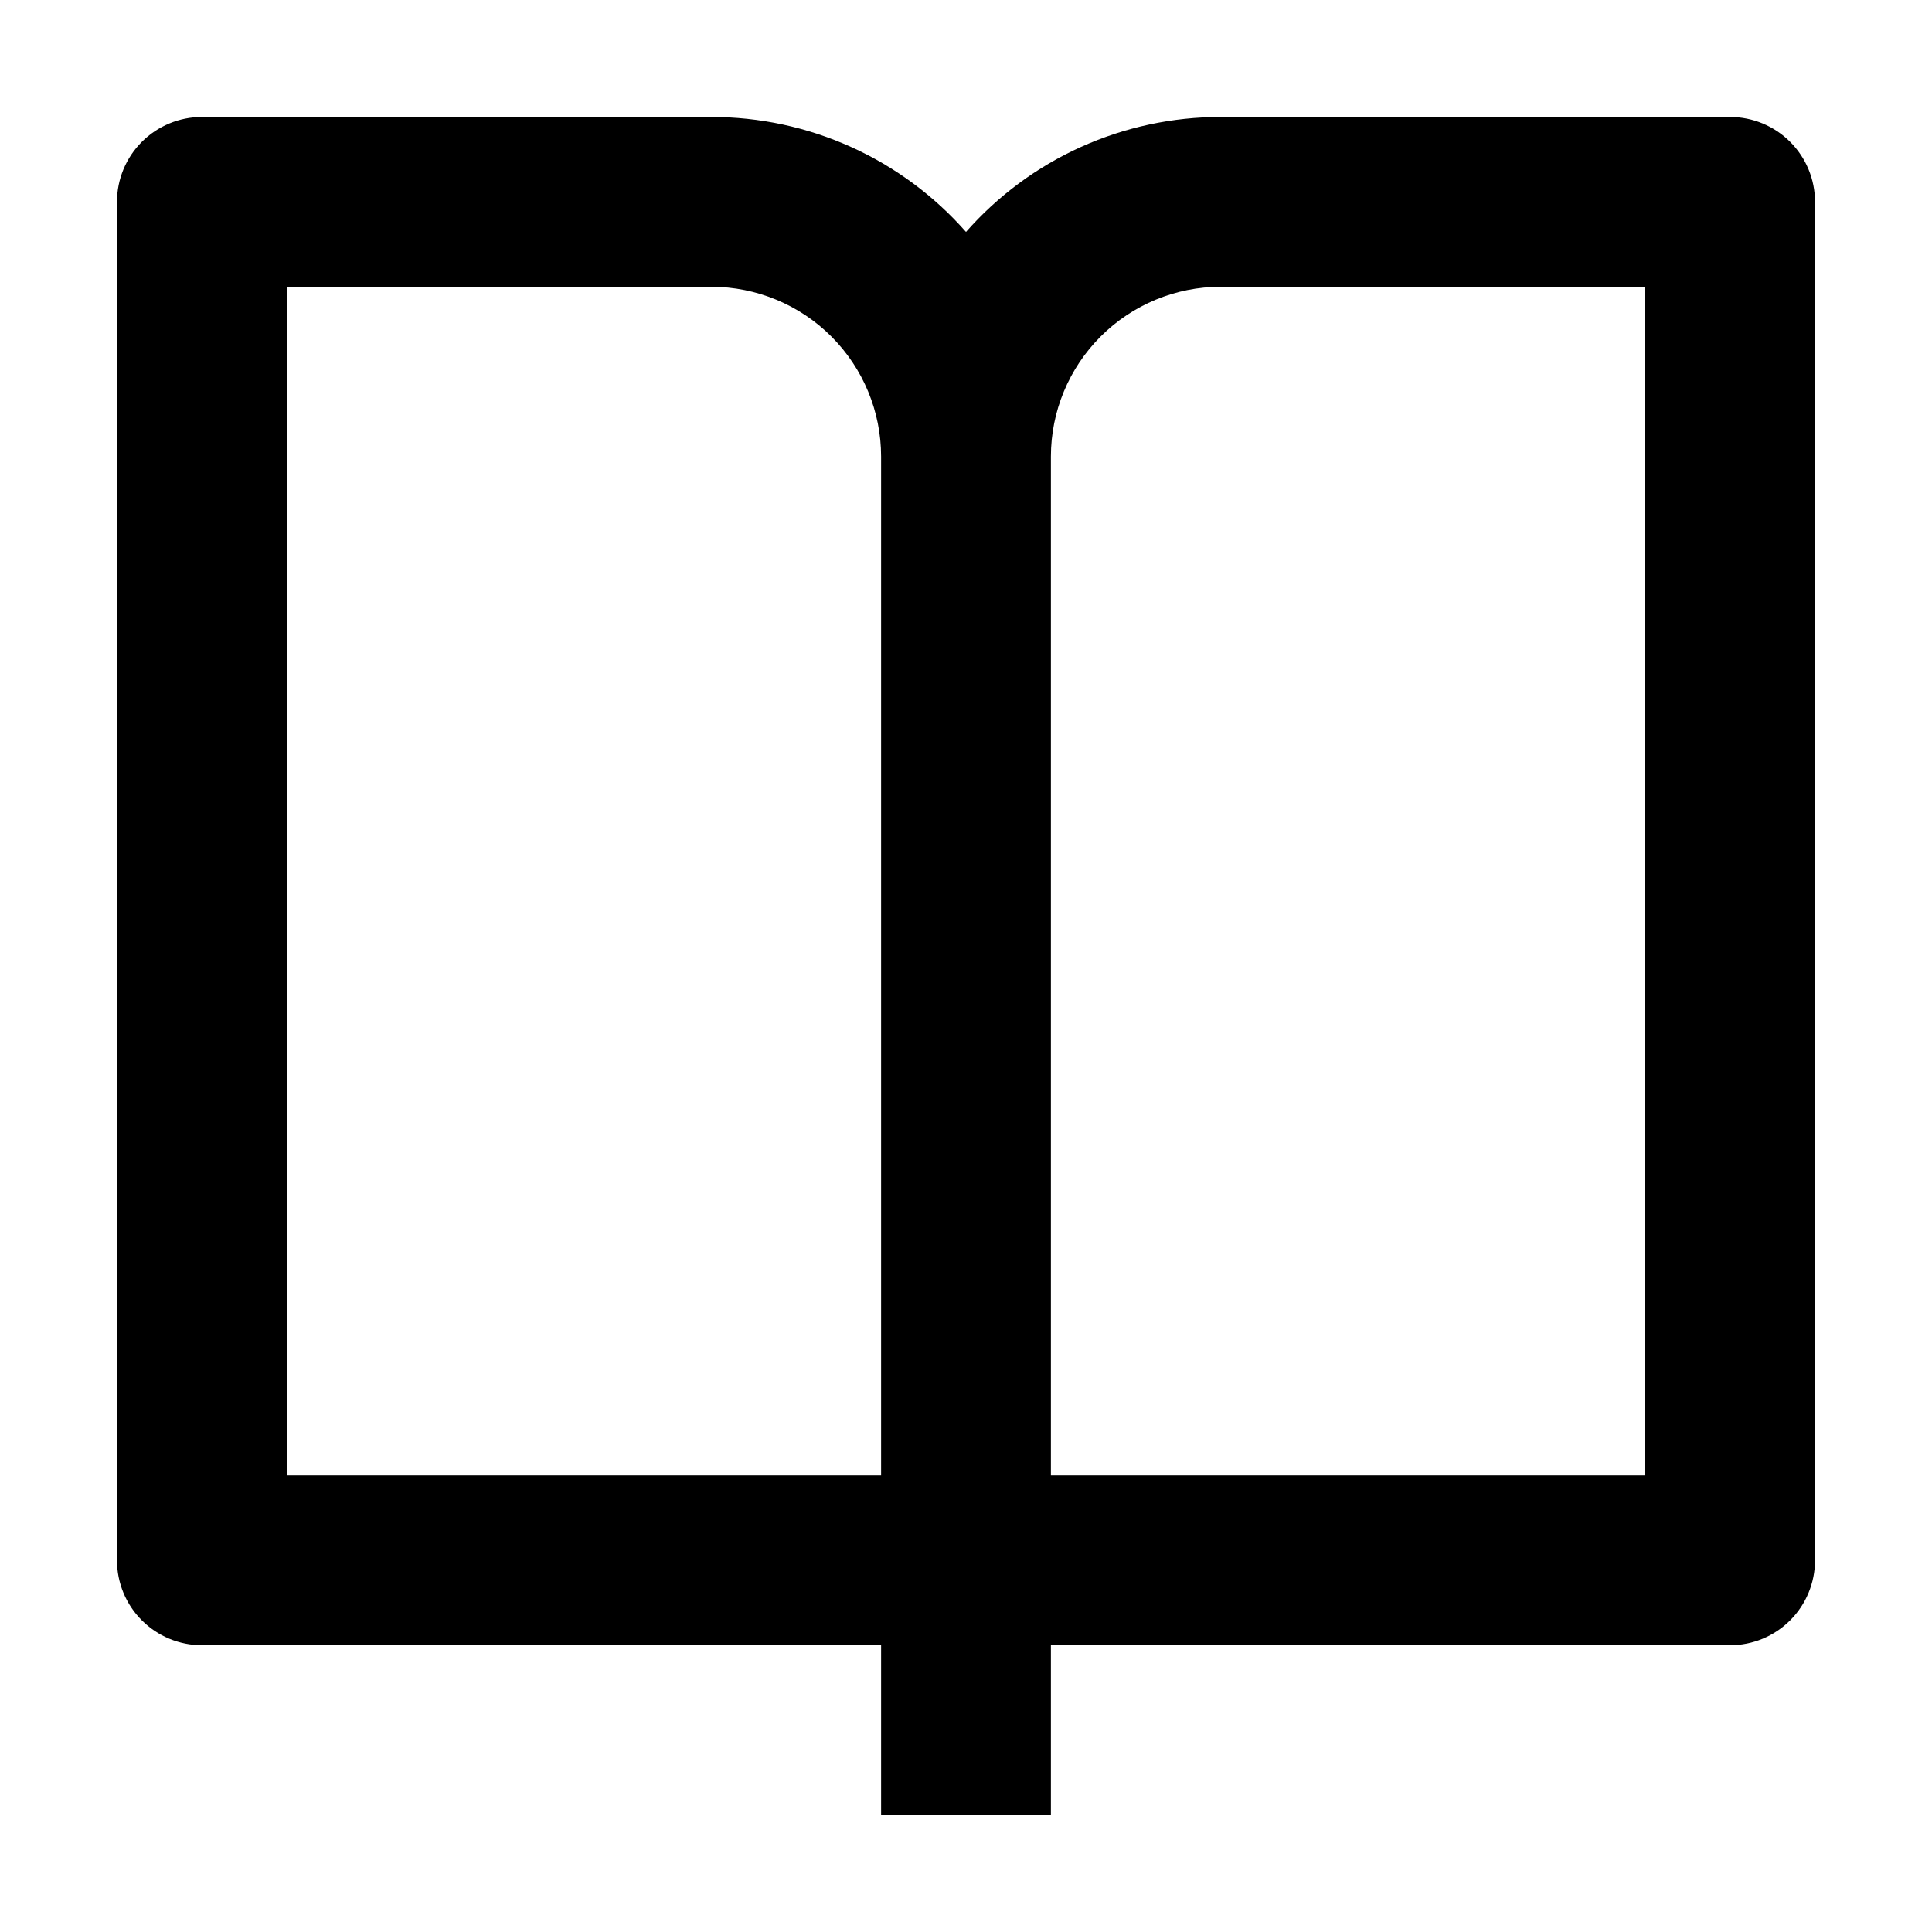 <svg width="512" height="512" viewBox="0 0 512 512" fill="none" xmlns="http://www.w3.org/2000/svg">
<path d="M278.5 436V481H233.5V436H53.5C47.533 436 41.81 433.629 37.59 429.41C33.37 425.19 31 419.467 31 413.5V53.5C31 47.533 33.37 41.81 37.59 37.59C41.81 33.371 47.533 31 53.5 31H188.5C201.271 30.985 213.898 33.695 225.538 38.948C237.178 44.202 247.563 51.878 256 61.465C264.437 51.878 274.822 44.202 286.462 38.948C298.102 33.695 310.729 30.985 323.5 31H458.5C464.467 31 470.19 33.371 474.41 37.59C478.629 41.81 481 47.533 481 53.5V413.5C481 419.467 478.629 425.19 474.41 429.41C470.19 433.629 464.467 436 458.5 436H278.5ZM436 391V76H323.5C311.565 76 300.119 80.741 291.68 89.18C283.241 97.619 278.5 109.065 278.5 121V391H436ZM233.5 391V121C233.5 109.065 228.759 97.619 220.32 89.18C211.881 80.741 200.435 76 188.5 76H76V391H233.5Z" fill="currentColor"/>
</svg>
